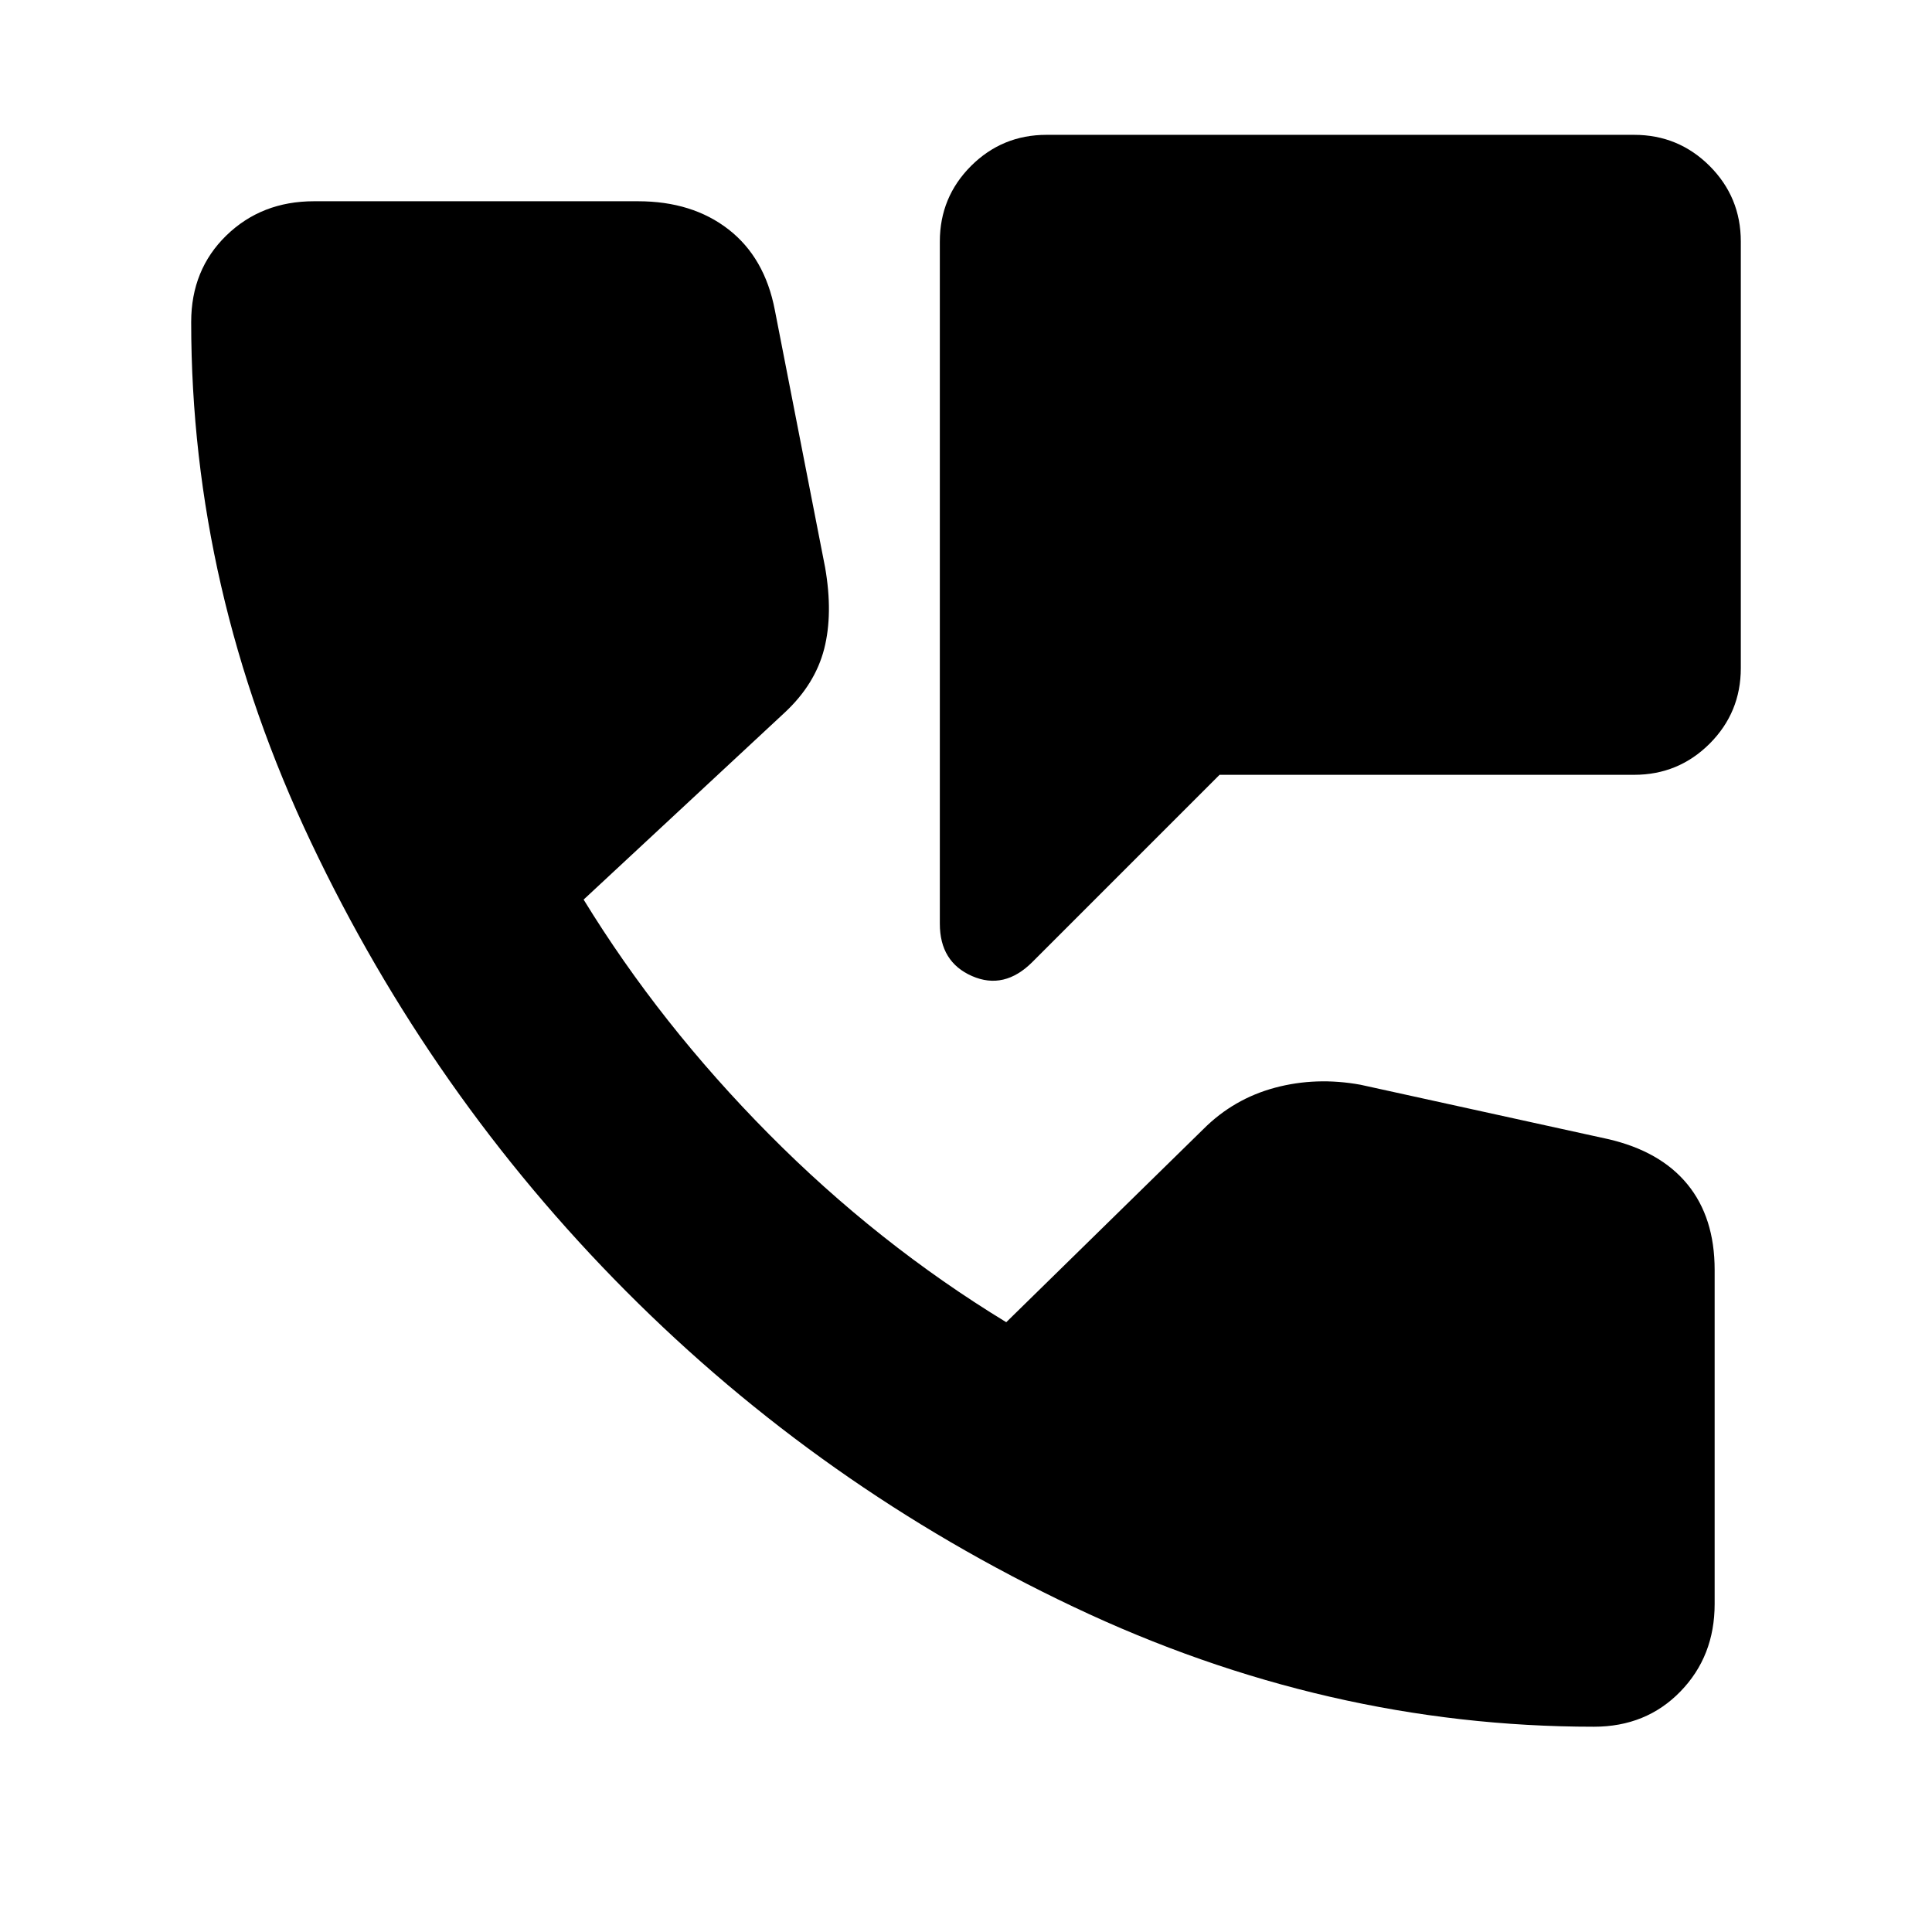 <svg xmlns="http://www.w3.org/2000/svg" height="24" width="24"><path d="M12.825 11.95q-.35.35-.75.175t-.4-.65V3q0-.55.387-.938.388-.387.938-.387h7.3q.55 0 .938.387.387.388.387.938v5.3q0 .55-.387.938-.388.387-.938.387h-5.15Zm6.975 9.5q-3.325 0-6.462-1.488-3.138-1.487-5.563-3.924Q5.35 13.6 3.863 10.462 2.375 7.325 2.375 4q0-.65.437-1.075Q3.25 2.5 3.9 2.5h4.025q.675 0 1.125.35.45.35.575 1l.625 3.2q.1.575-.012 1.012-.113.438-.488.788l-2.5 2.325q.95 1.55 2.3 2.912 1.35 1.363 2.95 2.338l2.45-2.4q.375-.375.888-.513.512-.137 1.062-.037l3.075.675q.65.15.987.562.338.413.338 1.063v4.15q0 .65-.425 1.087-.425.438-1.075.438Z"/></svg>
